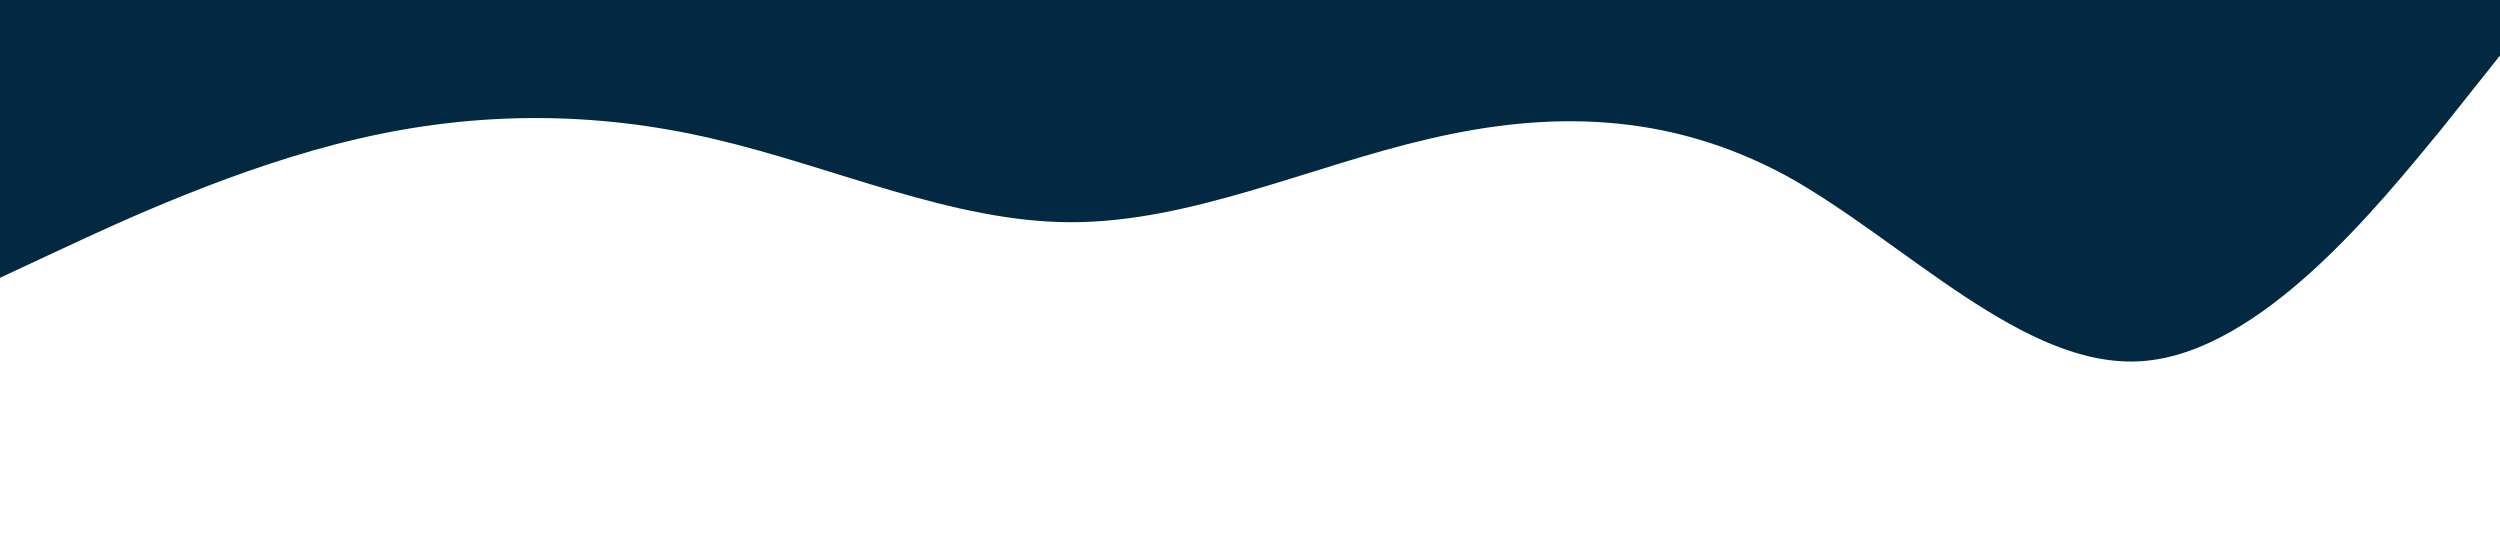 <svg xmlns="http://www.w3.org/2000/svg" viewBox="0 0 1440 320"><path fill="#032841" fill-opacity="1" d="M0,160L34.3,144C68.6,128,137,96,206,80C274.3,64,343,64,411,80C480,96,549,128,617,128C685.7,128,754,96,823,80C891.4,64,960,64,1029,101.3C1097.1,139,1166,213,1234,208C1302.9,203,1371,117,1406,74.7L1440,32L1440,0L1405.7,0C1371.4,0,1303,0,1234,0C1165.7,0,1097,0,1029,0C960,0,891,0,823,0C754.3,0,686,0,617,0C548.6,0,480,0,411,0C342.9,0,274,0,206,0C137.1,0,69,0,34,0L0,0Z"></path></svg>